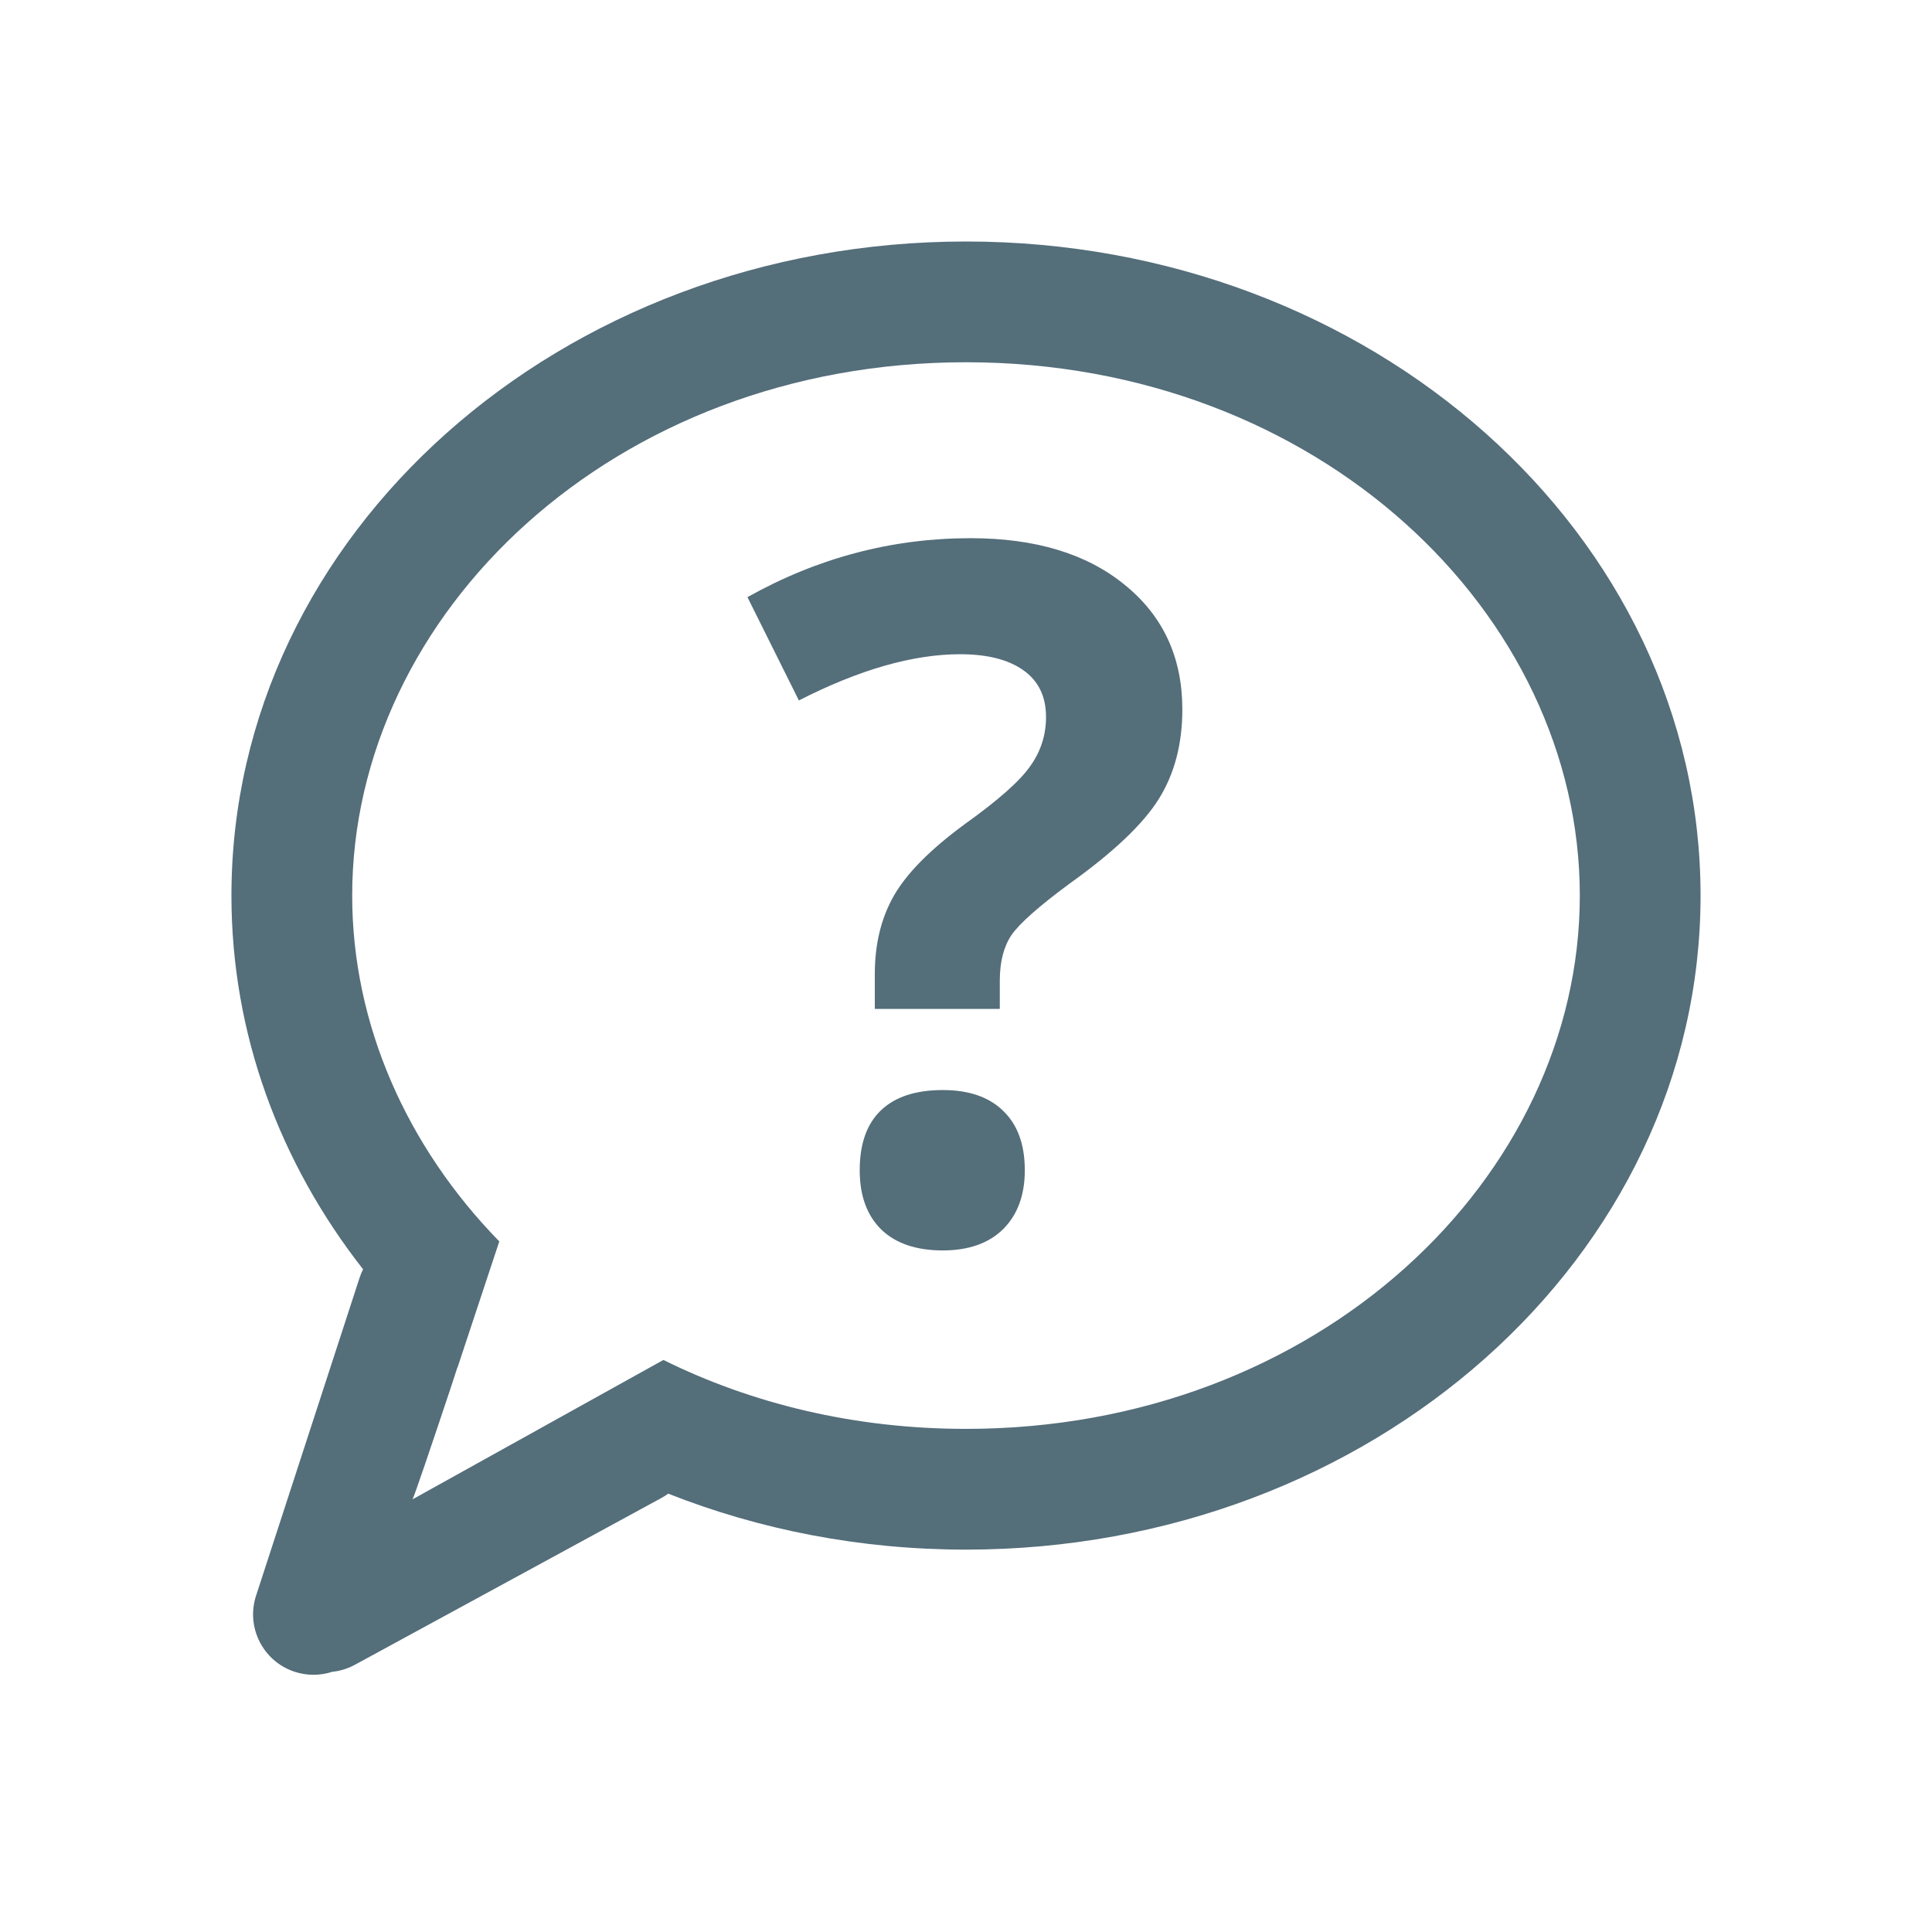 <svg width="192" height="192" viewBox="0 0 192 192" fill="none" xmlns="http://www.w3.org/2000/svg">
<path d="M86.938 100.266V96.797C86.938 93.797 87.578 91.188 88.859 88.969C90.141 86.75 92.484 84.391 95.891 81.891C99.172 79.547 101.328 77.641 102.359 76.172C103.422 74.703 103.953 73.062 103.953 71.25C103.953 69.219 103.203 67.672 101.703 66.609C100.203 65.547 98.109 65.016 95.422 65.016C90.734 65.016 85.391 66.547 79.391 69.609L74.281 59.344C81.25 55.438 88.641 53.484 96.453 53.484C102.891 53.484 108 55.031 111.781 58.125C115.594 61.219 117.5 65.344 117.5 70.5C117.5 73.938 116.719 76.906 115.156 79.406C113.594 81.906 110.625 84.719 106.25 87.844C103.25 90.062 101.344 91.75 100.531 92.906C99.75 94.062 99.359 95.578 99.359 97.453V100.266H86.938ZM85.438 116.297C85.438 113.672 86.141 111.688 87.547 110.344C88.953 109 91 108.328 93.688 108.328C96.281 108.328 98.281 109.016 99.688 110.391C101.125 111.766 101.844 113.734 101.844 116.297C101.844 118.766 101.125 120.719 99.688 122.156C98.25 123.562 96.25 124.266 93.688 124.266C91.062 124.266 89.031 123.578 87.594 122.203C86.156 120.797 85.438 118.828 85.438 116.297Z" fill="#546E7A"/>
<path fill-rule="evenodd" clip-rule="evenodd" d="M96 142C131.037 142 157 116.999 157 89C157 61.001 131.037 36 96 36C60.963 36 35 61.001 35 89C35 101.779 40.408 113.933 49.619 123.371C48.342 127.239 46.848 131.753 45.465 135.907C45.461 135.904 45.457 135.9 45.453 135.897L44.798 137.906C42.823 143.823 41.205 148.6 41 149L65.928 135.151C74.678 139.483 84.882 142 96 142ZM96 154C136.317 154 169 124.899 169 89C169 53.102 136.317 24 96 24C55.683 24 23 53.102 23 89C23 102.809 27.836 115.612 36.082 126.14C35.946 126.41 35.829 126.694 35.732 126.99L25.447 158.58C24.421 161.731 26.144 165.117 29.295 166.143C30.55 166.551 31.843 166.524 33.008 166.144C33.779 166.066 34.547 165.836 35.27 165.443L65.73 148.868C65.969 148.738 66.195 148.594 66.409 148.438C75.454 152.013 85.466 154 96 154Z" fill="#546E7A"/>
</svg>
